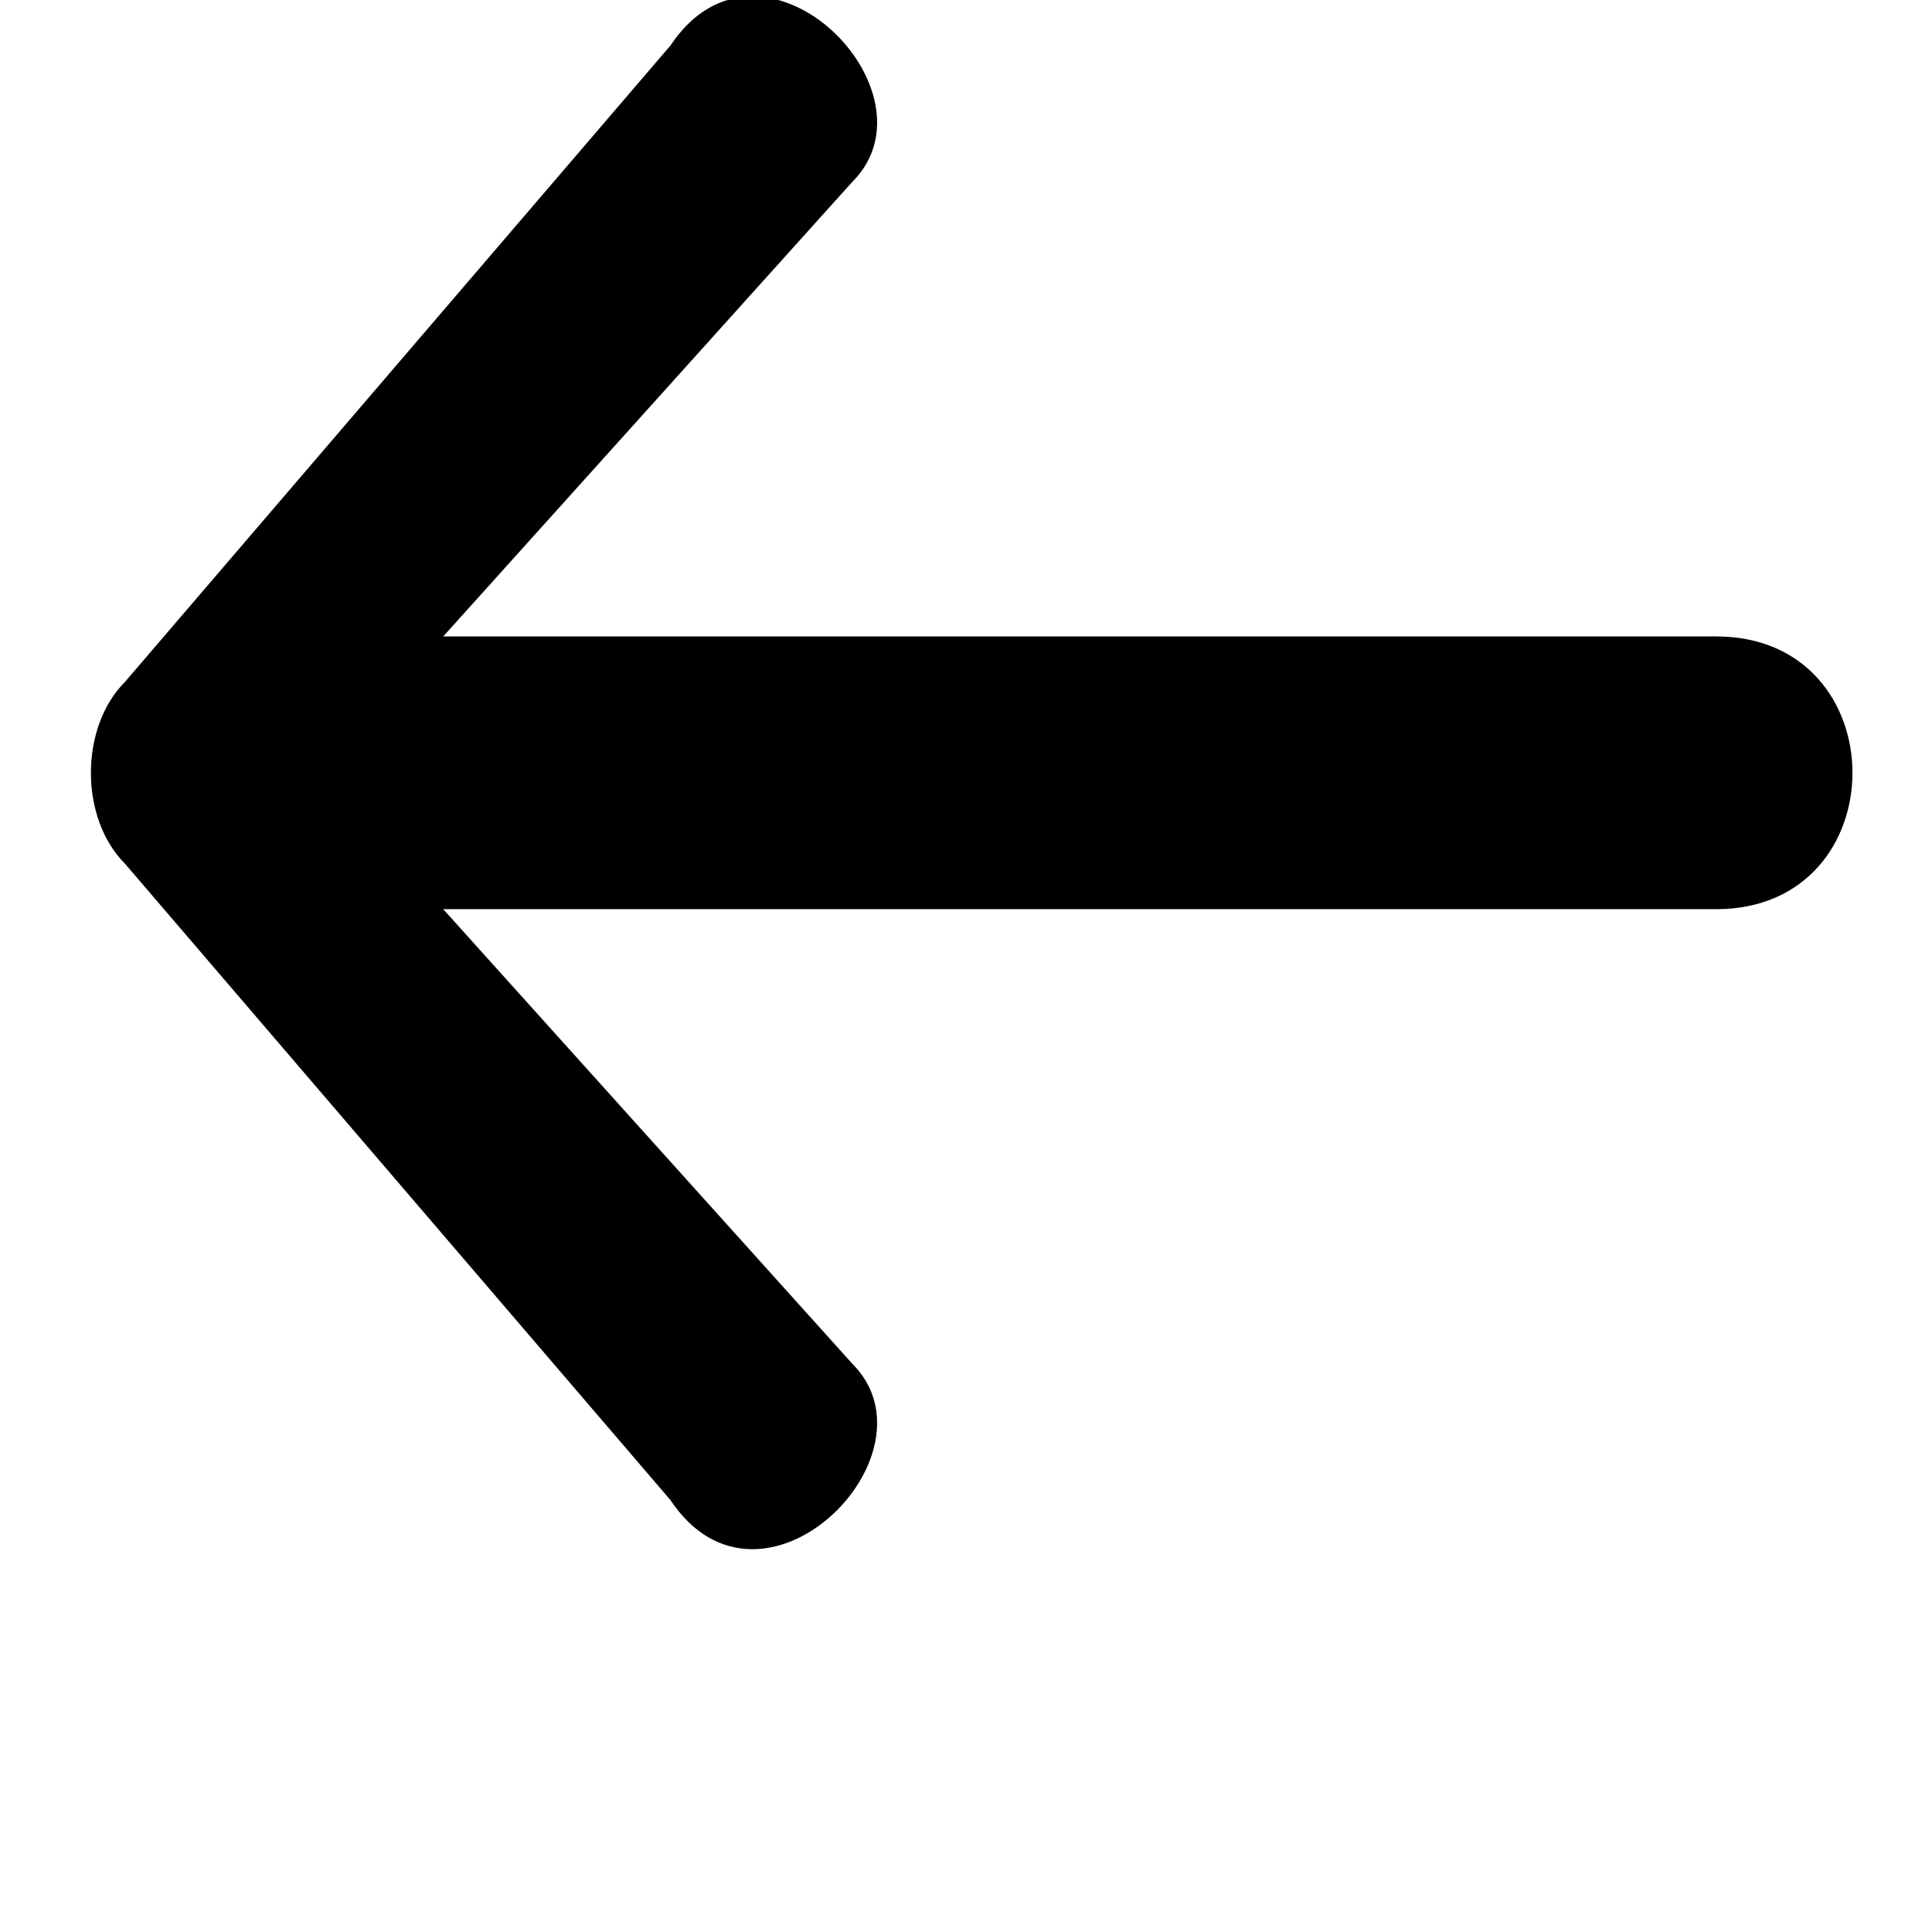 <svg width="700pt" height="700pt" version="1.1" viewBox="0 0 700 700" xmlns="http://www.w3.org/2000/svg" preserveAspectRatio="xMinYMin meet">
 <path d="m160.59 230.59h461.18c65.883 0 65.883 98.824 0 98.824h-461.18l148.23 164.71c32.941 32.941-32.941 98.824-65.883 49.41l-197.65-230.59c-16.469-16.469-16.469-49.41 0-65.883l197.65-230.59c32.941-49.41 98.824 16.469 65.883 49.41l-148.23 164.71z" fill-rule="evenodd"/>
</svg>
